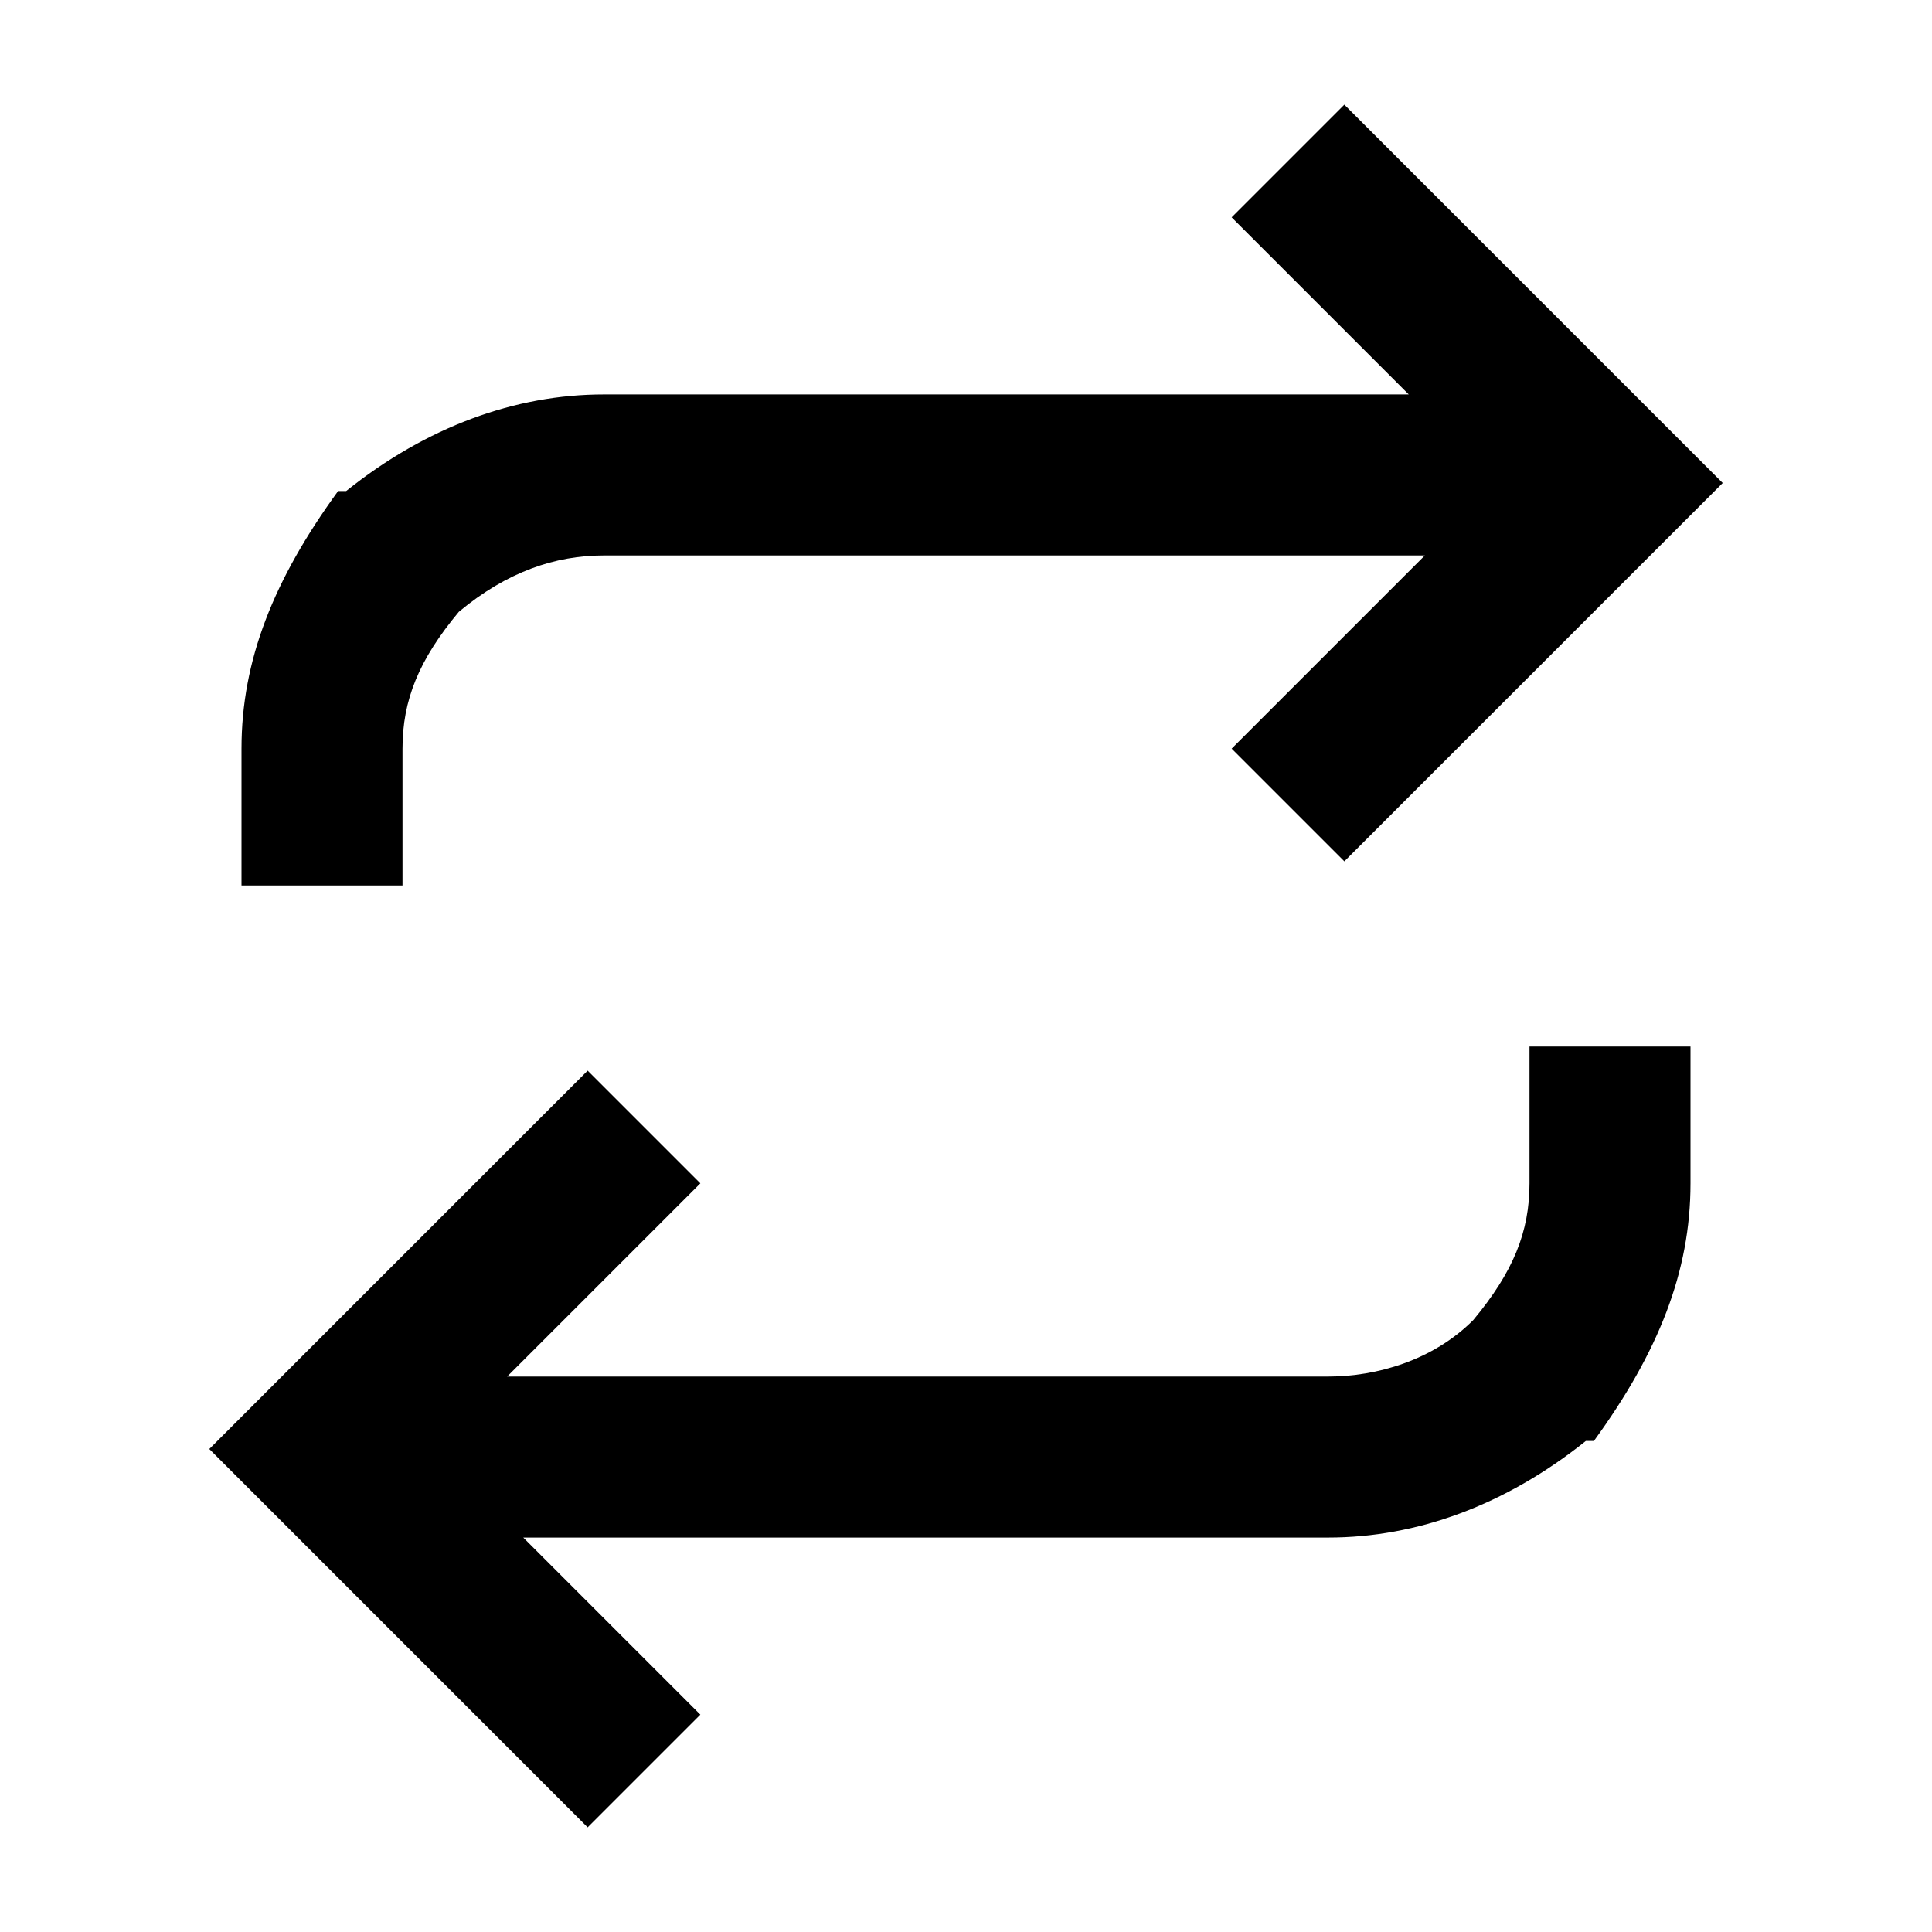 <svg width="24" height="24" viewBox="0 0 24 24" fill="none" xmlns="http://www.w3.org/2000/svg">
<path d="M5 9.3C5 8.7 5.2 8.2 5.7 7.6C6.3 7.1 6.9 6.9 7.5 6.9H17.7L15.3 9.3L16.7 10.7L21.4 6L16.7 1.3L15.3 2.7L17.5 4.9H7.5C6.4 4.9 5.3 5.3 4.3 6.1H4.2C3.4 7.2 3 8.2 3 9.3V11H5V9.3Z" fill="black"/>
<path d="M19 14.7C19 15.3 18.8 15.8 18.3 16.4C17.8 16.9 17.1 17.1 16.5 17.1H6.3L8.7 14.7L7.3 13.3L2.6 18L7.3 22.7L8.7 21.3L6.5 19.1H16.5C17.6 19.1 18.7 18.7 19.7 17.9H19.8C20.6 16.8 21 15.8 21 14.7V13H19V14.7Z" fill="black"/>
</svg>
